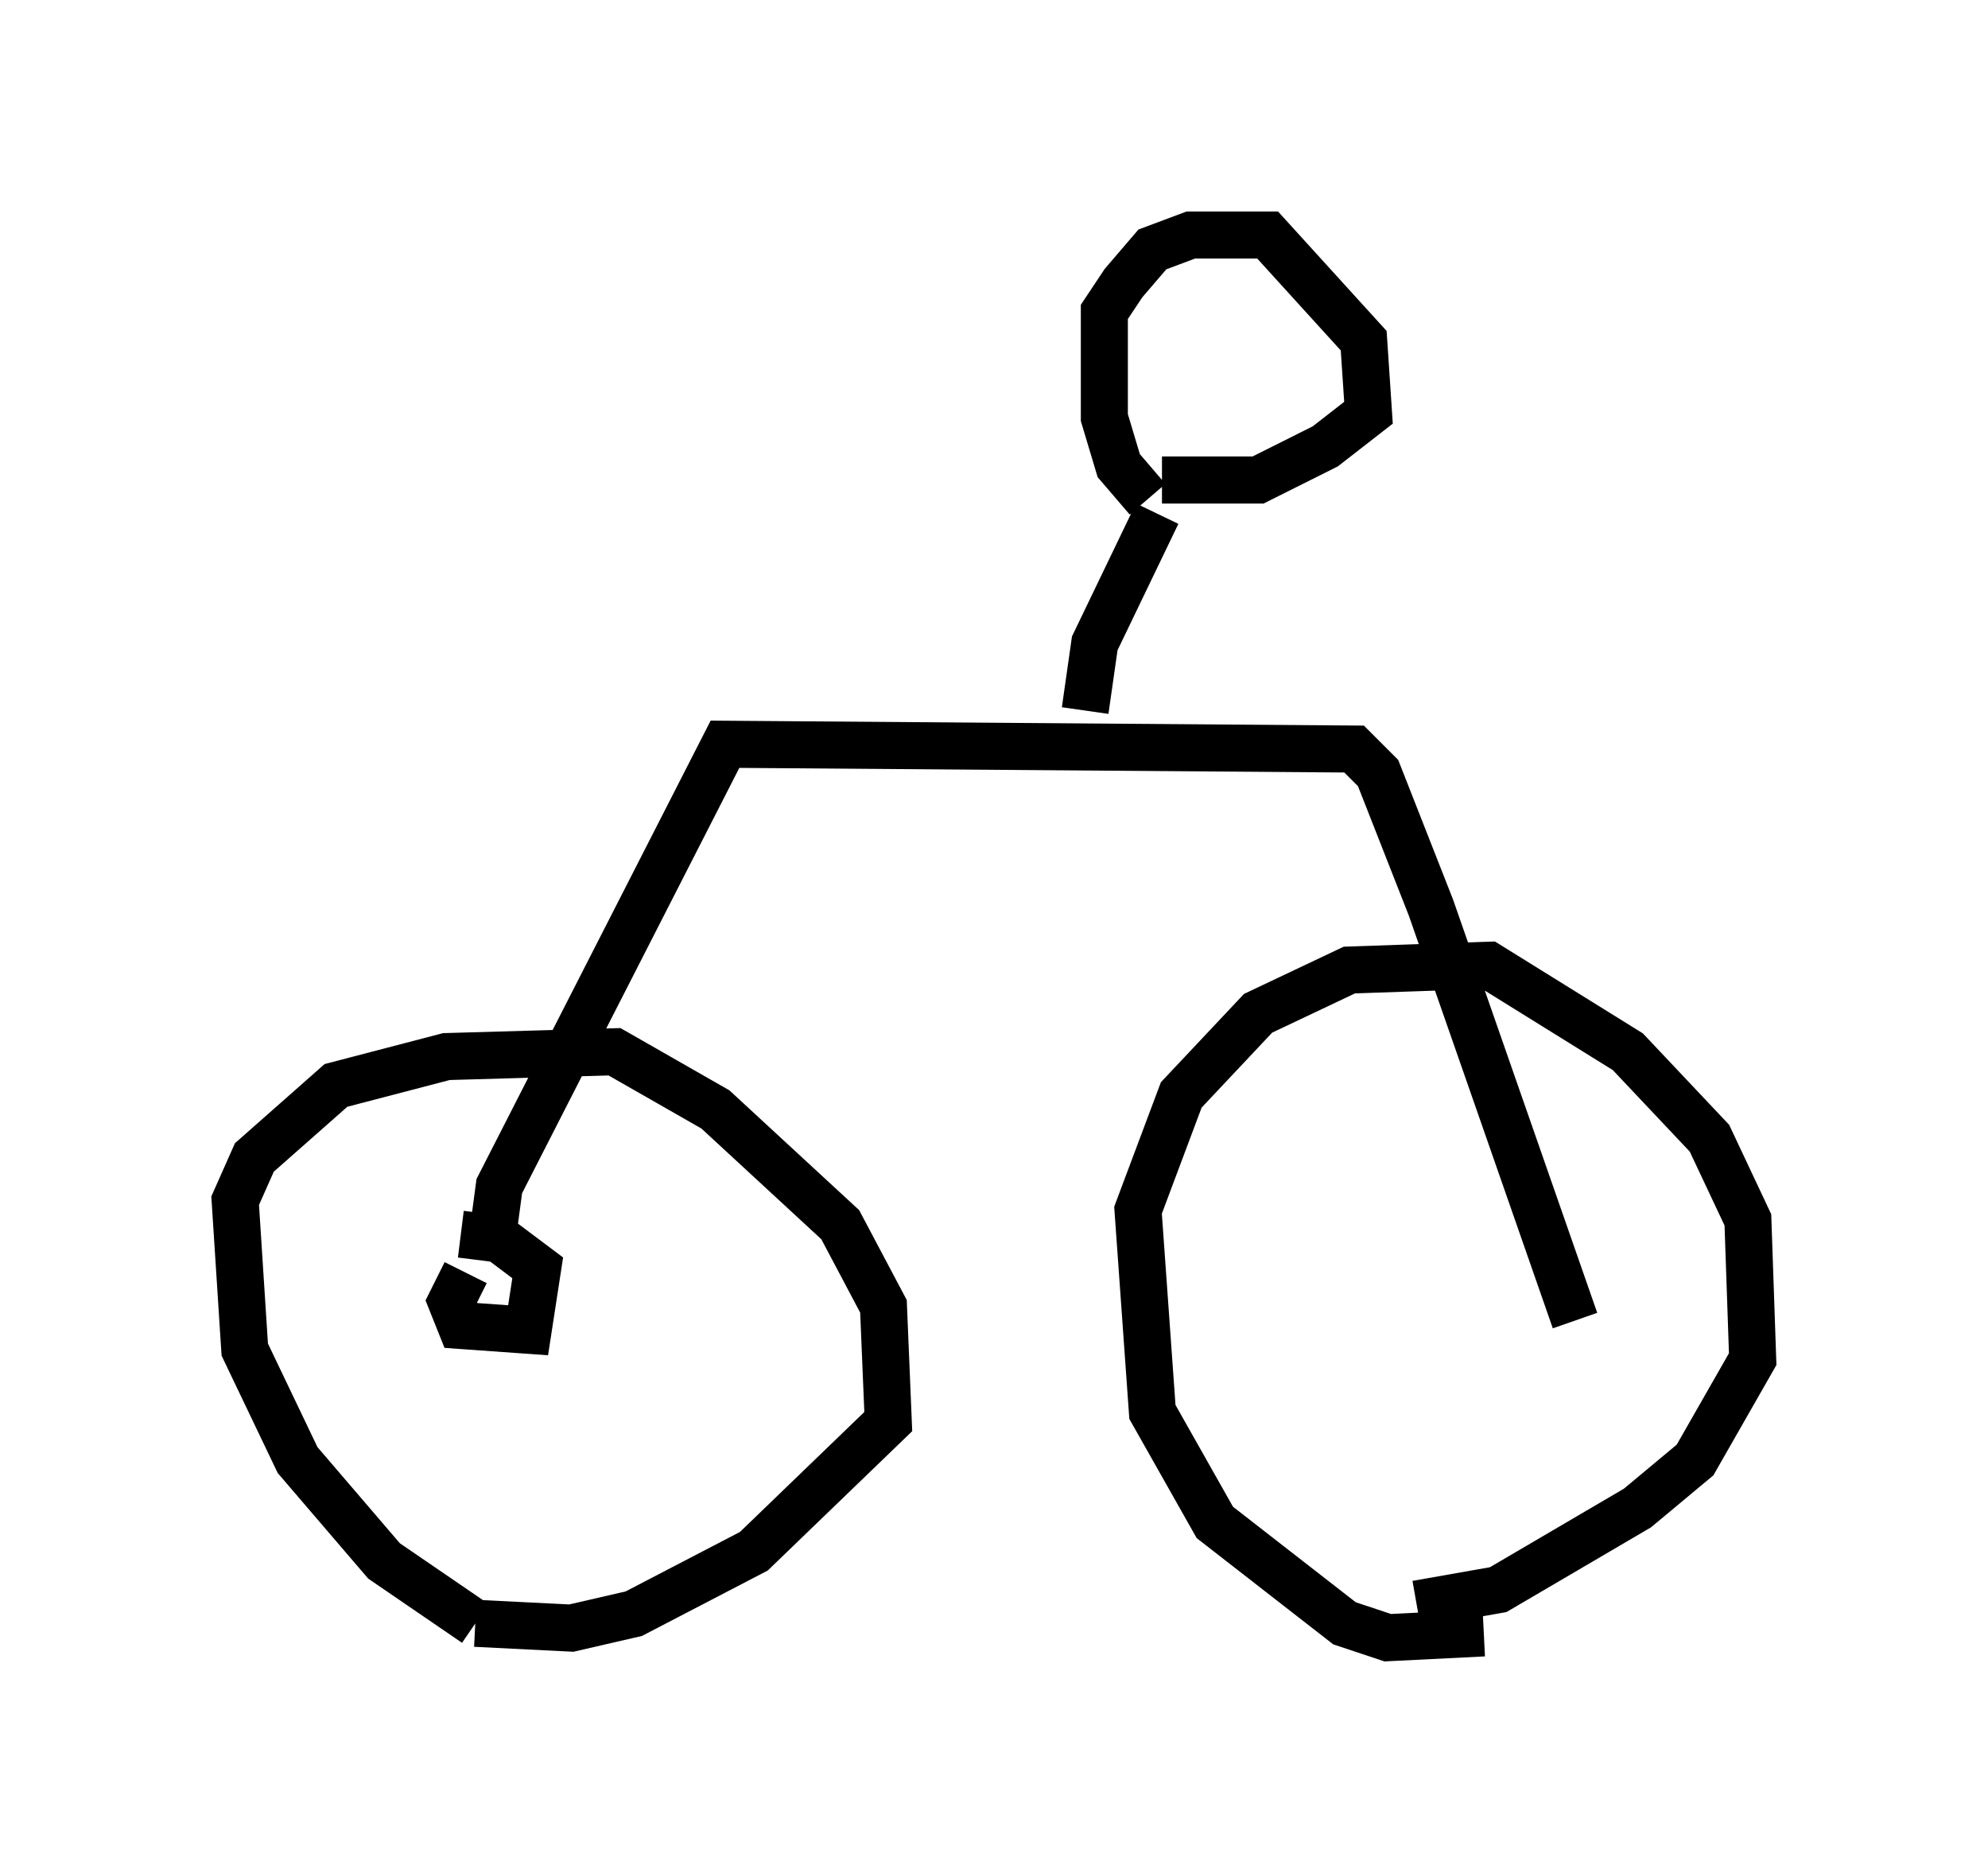 <?xml version="1.0" encoding="utf-8" ?>
<svg baseProfile="full" height="39.809" version="1.1" width="42.259" xmlns="http://www.w3.org/2000/svg" xmlns:ev="http://www.w3.org/2001/xml-events" xmlns:xlink="http://www.w3.org/1999/xlink"><defs /><rect fill="white" height="39.809" width="42.259" x="0" y="0" /><path d="M12.35, 34.707 m-2.246, -0.204 l-1.94, -1.327 -1.838, -2.144 l-1.123, -2.348 -0.204, -3.165 l0.408, -0.919 1.735, -1.531 l2.348, -0.613 3.573, -0.102 l2.144, 1.225 2.654, 2.45 l0.919, 1.735 0.102, 2.45 l-2.858, 2.756 -2.552, 1.327 l-1.327, 0.306 -2.042, -0.102 m21.438, 0.204 l-2.042, 0.102 -0.919, -0.306 l-2.756, -2.144 -1.327, -2.348 l-0.306, -4.288 0.919, -2.45 l1.633, -1.735 1.94, -0.919 l2.96, -0.102 2.96, 1.838 l1.735, 1.838 0.817, 1.735 l0.102, 2.96 -1.225, 2.144 l-1.225, 1.021 -2.96, 1.735 l-1.735, 0.306 m-20.213, -7.044 l-0.306, 0.613 0.204, 0.51 l1.429, 0.102 0.204, -1.327 l-0.817, -0.613 -0.817, -0.102 m0.613, 0.51 l0.204, -1.531 4.798, -9.392 l13.373, 0.102 0.51, 0.51 l1.123, 2.858 3.063, 8.779 m-10.413, -12.965 l0.204, -1.429 1.327, -2.756 m-0.204, -0.306 l-0.613, -0.715 -0.306, -1.021 l0.0, -2.246 0.408, -0.613 l0.613, -0.715 0.817, -0.306 l1.633, 0.0 2.042, 2.246 l0.102, 1.531 -0.919, 0.715 l-1.429, 0.715 -2.042, 0.0 m2.756, 5.206 " fill="none" stroke="black" stroke-width="1" /></svg>